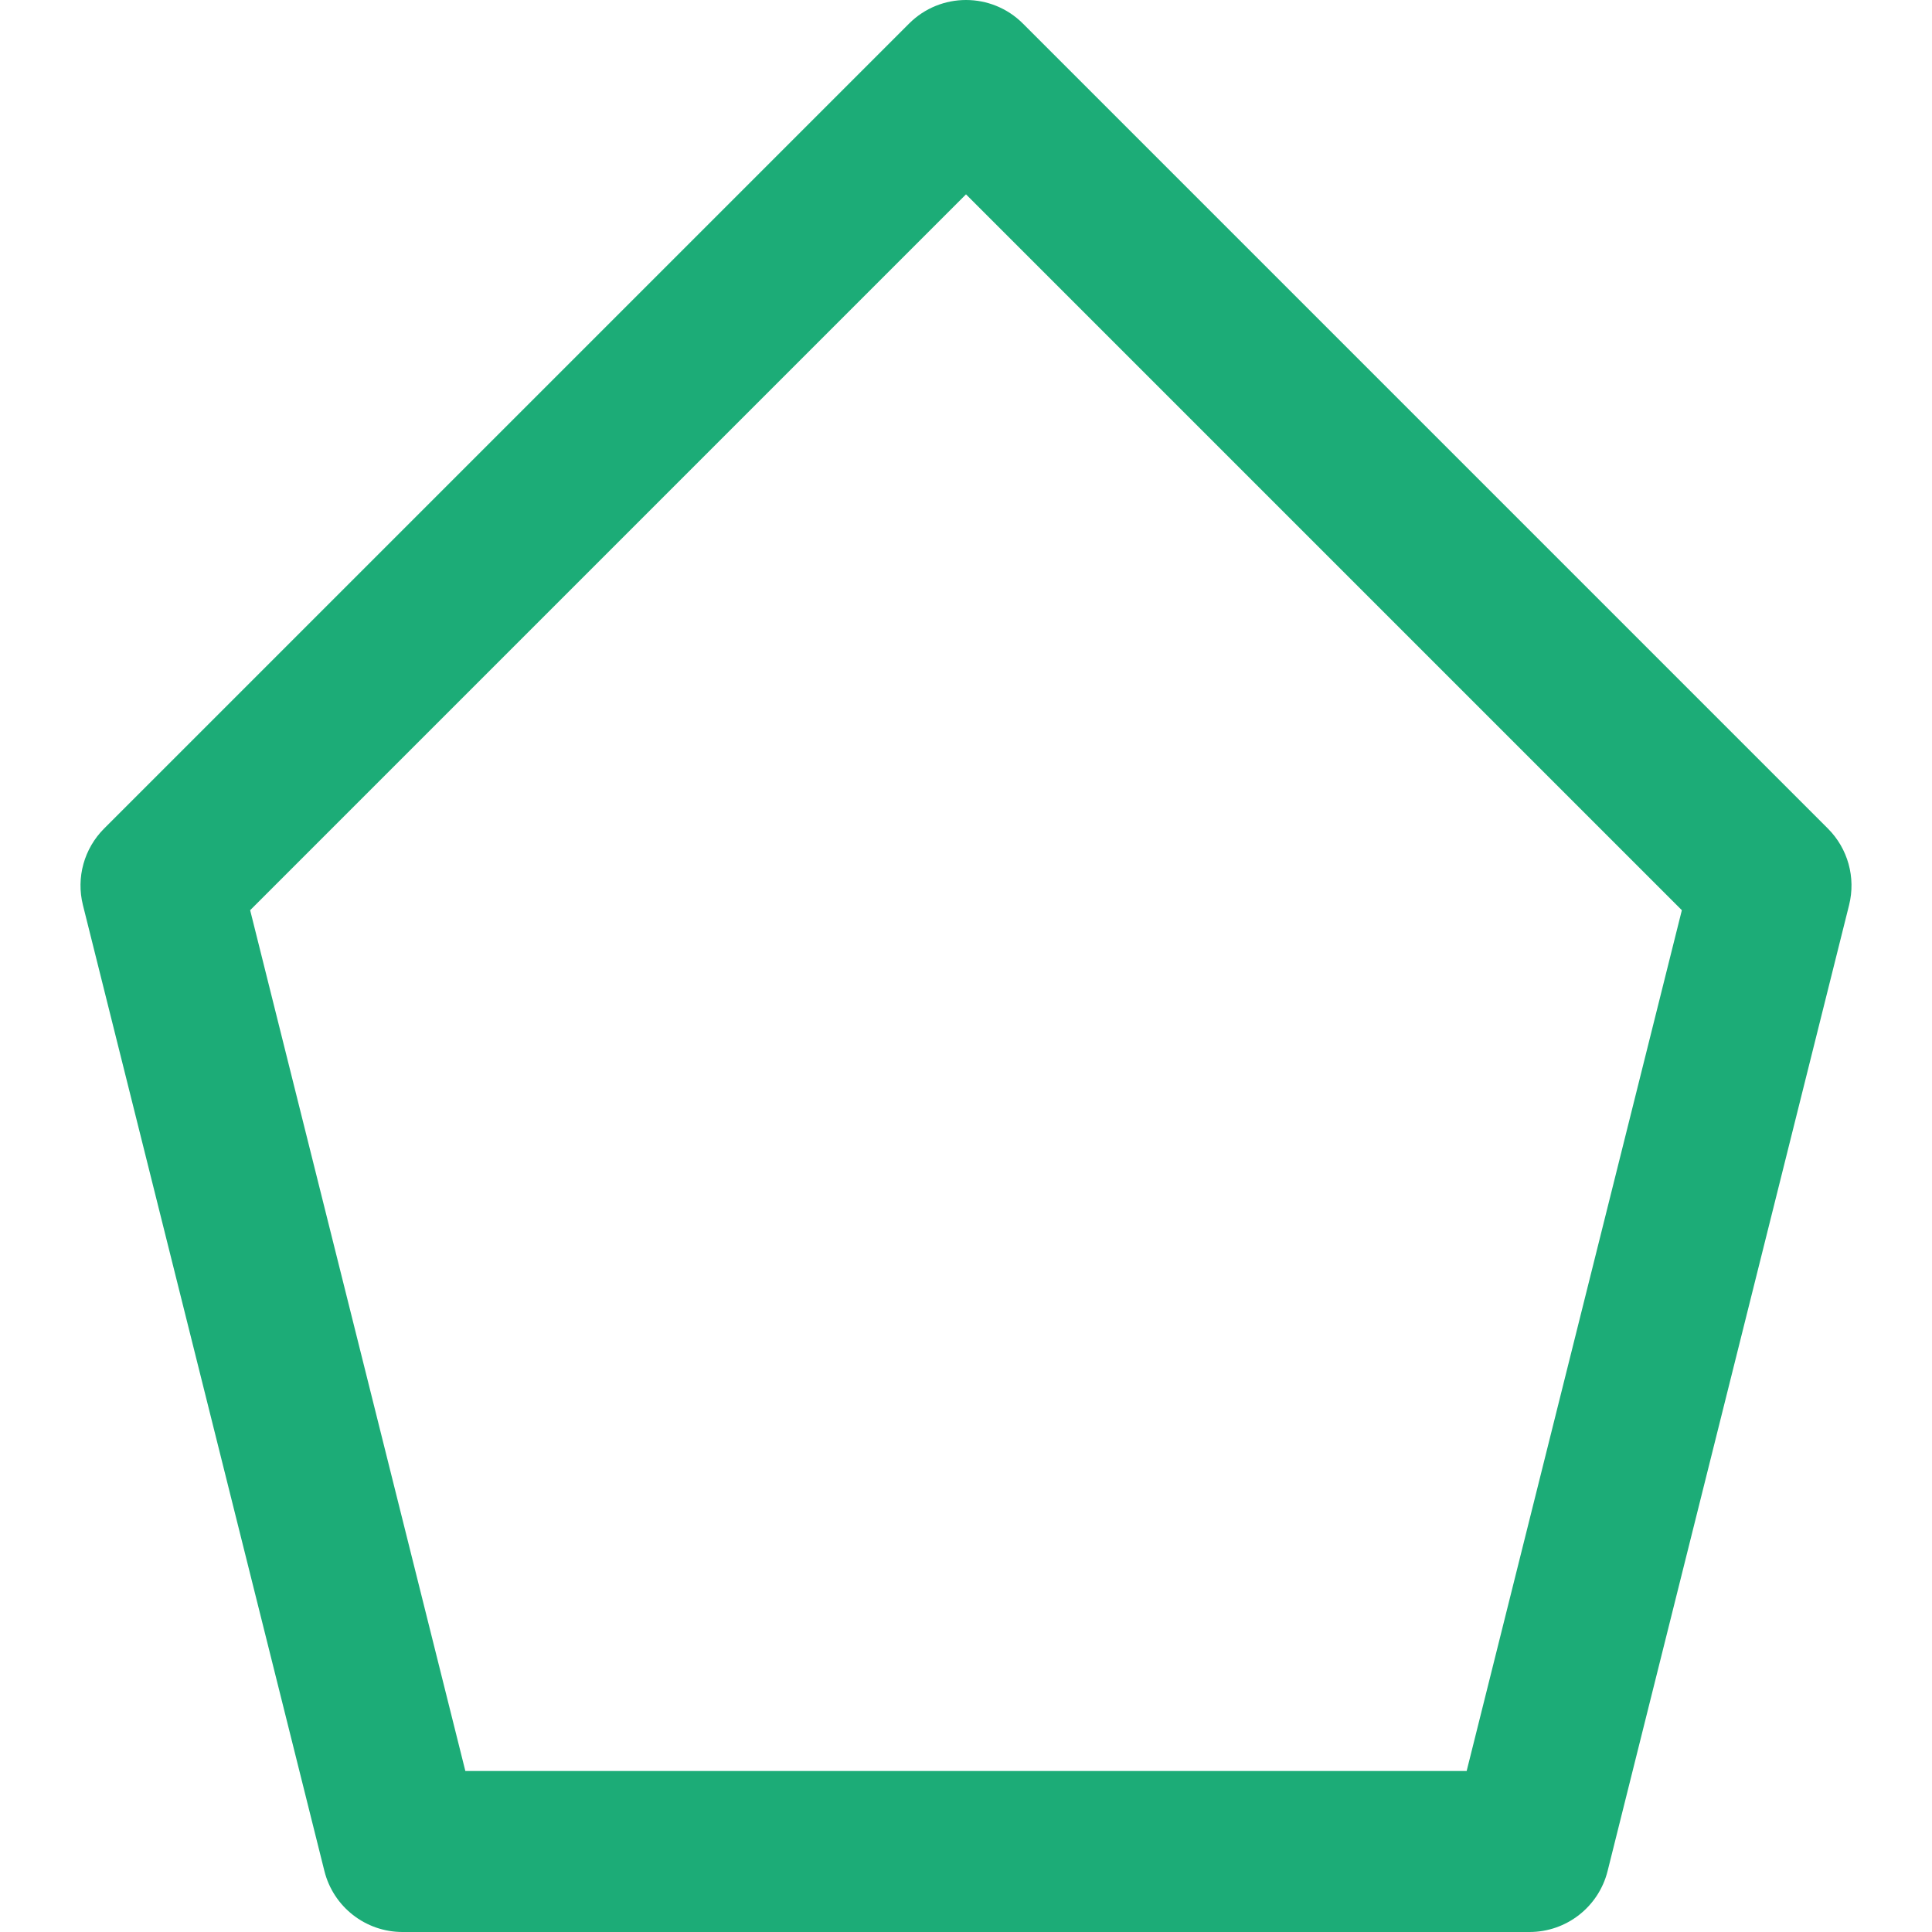 <?xml version="1.0" encoding="iso-8859-1"?>
<!-- Generator: Adobe Illustrator 19.0.0, SVG Export Plug-In . SVG Version: 6.00 Build 0)  -->
<svg xmlns="http://www.w3.org/2000/svg" xmlns:xlink="http://www.w3.org/1999/xlink" version="1.1" id="Layer_1" x="0px" y="0px" viewBox="0 0 512 512" style="enable-background:new 0 0 512 512;" xml:space="preserve" width="30px" height="30px">
<g>
	<g>
		<path d="M484.418,219.582L271.085,6.248c-8.331-8.331-21.839-8.331-30.17,0L27.582,219.582    c-5.299,5.299-7.429,12.989-5.611,20.259l64,256C88.345,505.338,96.878,512,106.667,512h298.667    c9.789,0,18.322-6.662,20.696-16.159l64-256C491.847,232.571,489.717,224.88,484.418,219.582z M388.677,469.333H123.323    L66.293,241.211L256,51.503l189.707,189.707L388.677,469.333z" fill="#1CAC77"/>
	</g>
</g>
<g>
</g>
<g>
</g>
<g>
</g>
<g>
</g>
<g>
</g>
<g>
</g>
<g>
</g>
<g>
</g>
<g>
</g>
<g>
</g>
<g>
</g>
<g>
</g>
<g>
</g>
<g>
</g>
<g>
</g>
</svg>
